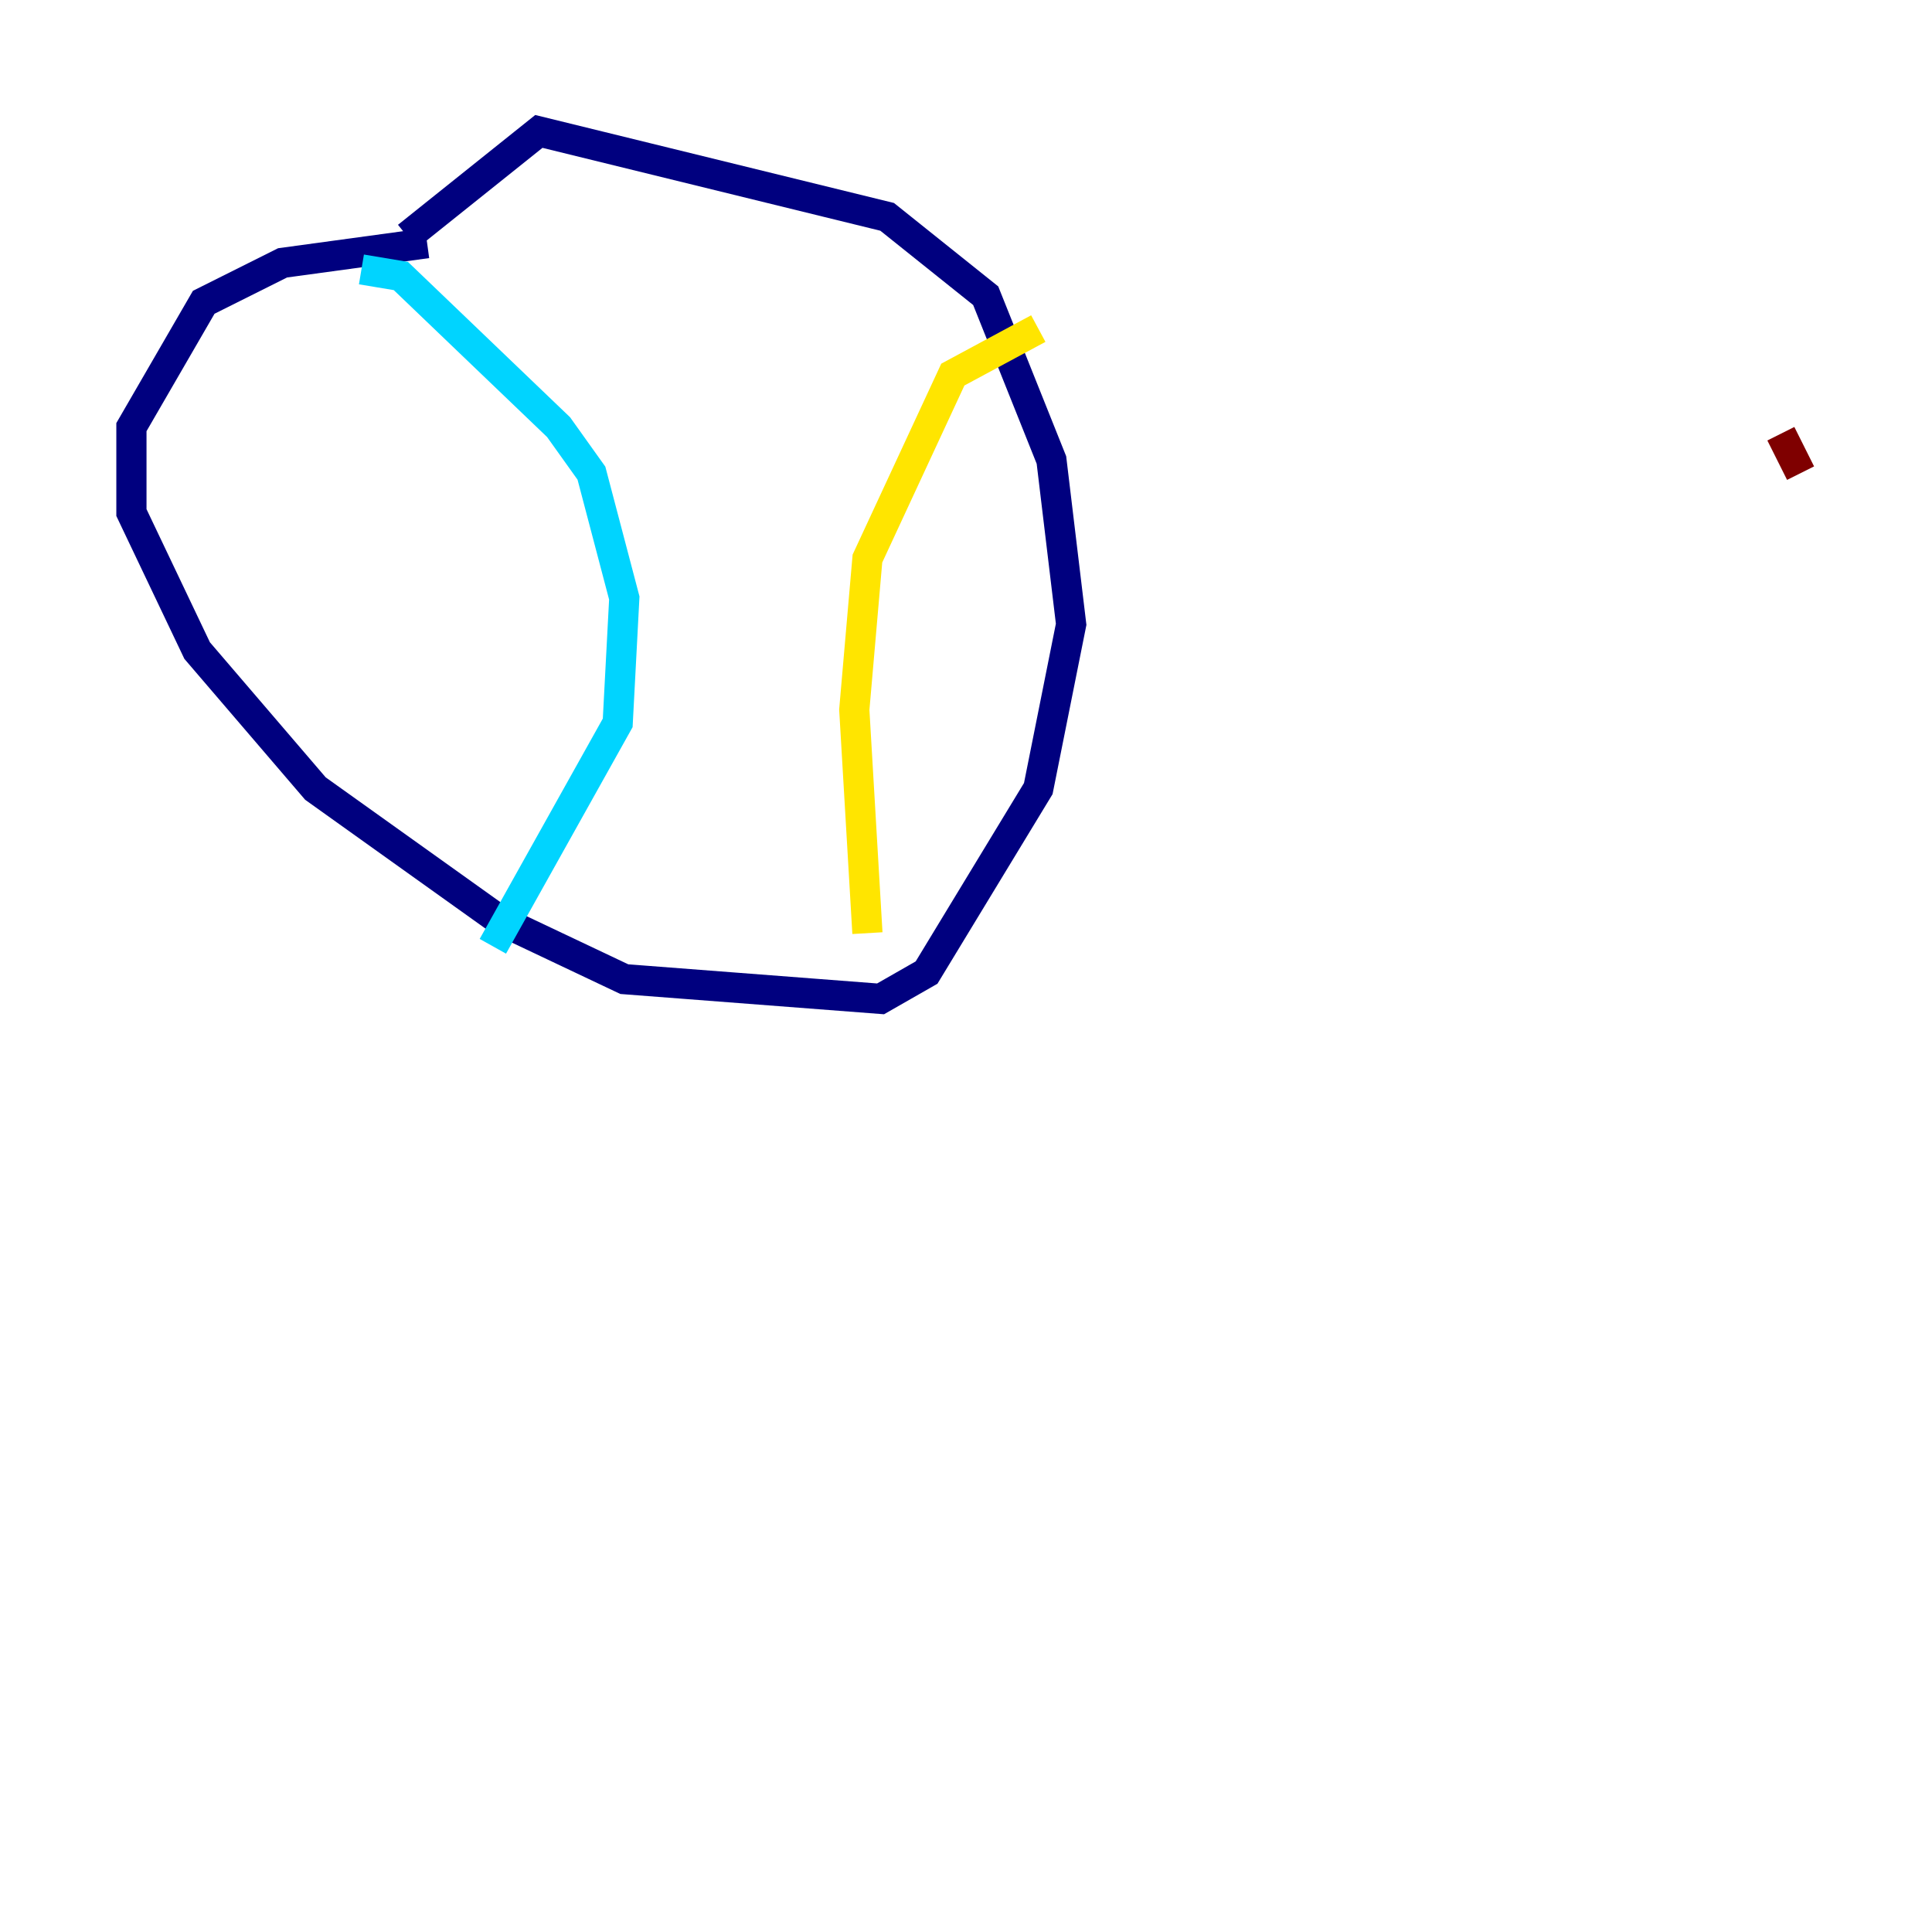 <?xml version="1.0" encoding="utf-8" ?>
<svg baseProfile="tiny" height="128" version="1.2" viewBox="0,0,128,128" width="128" xmlns="http://www.w3.org/2000/svg" xmlns:ev="http://www.w3.org/2001/xml-events" xmlns:xlink="http://www.w3.org/1999/xlink"><defs /><polyline fill="none" points="28.299,16.109 18.721,17.415 13.497,20.027 8.707,28.299 8.707,33.959 13.061,43.102 20.898,52.245 33.088,60.952 41.361,64.871 58.34,66.177 61.388,64.435 68.789,52.245 70.966,41.361 69.66,30.476 65.306,19.592 58.776,14.367 35.701,8.707 26.993,15.674" stroke="#00007f" stroke-width="2" /><polyline fill="none" points="23.946,17.85 26.558,18.286 37.007,28.299 39.184,31.347 41.361,39.619 40.925,47.891 32.653,62.694" stroke="#00d4ff" stroke-width="2" /><polyline fill="none" points="68.789,21.769 63.129,24.816 57.469,37.007 56.599,47.02 57.469,61.823" stroke="#ffe500" stroke-width="2" /><polyline fill="none" points="119.293,31.347 117.986,28.735" stroke="#7f0000" stroke-width="2" /></svg>